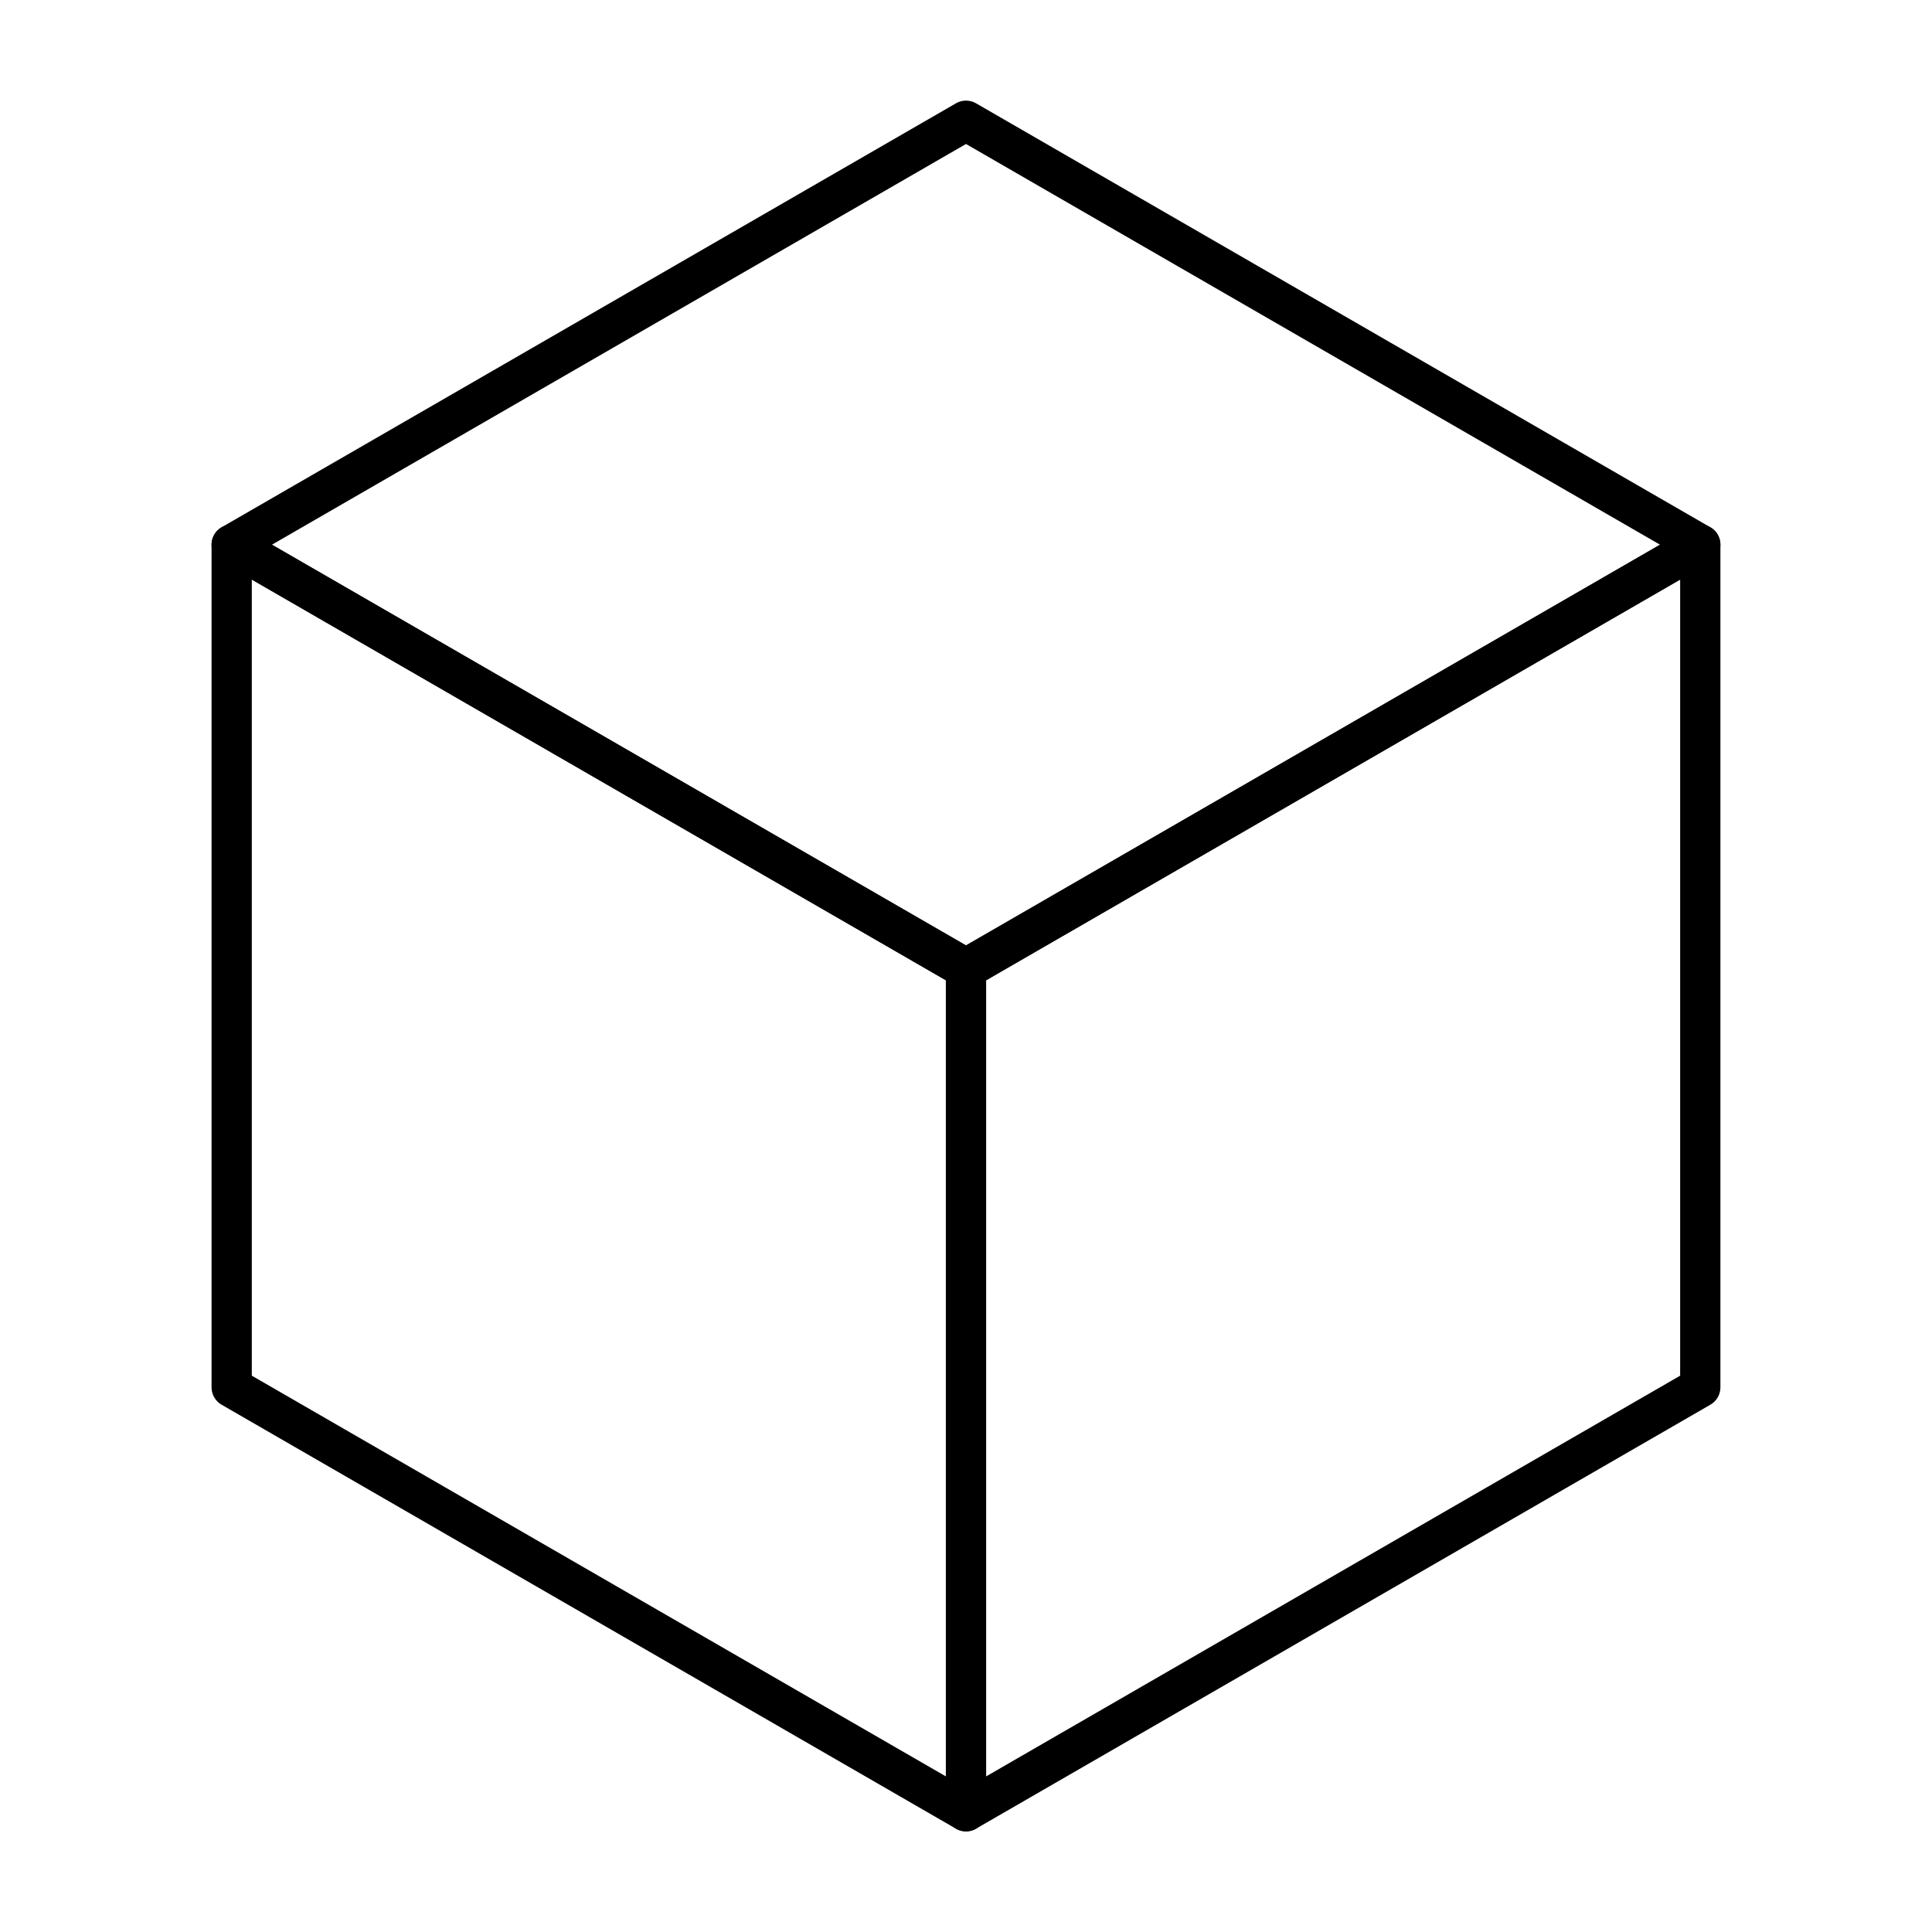 <?xml version="1.0" encoding="UTF-8"?><svg id="a" xmlns="http://www.w3.org/2000/svg" viewBox="0 0 48 48"><defs><style>.b{fill:none;stroke:#000;stroke-linecap:round;stroke-linejoin:round;}</style></defs><polygon class="b" points="24 45 5.756 34.467 5.756 13.533 24 24.066 24 45"/><polygon class="b" points="24 24.066 5.756 13.533 24 3 42.243 13.533 24 24.066"/><polygon class="b" points="42.243 34.467 24 45 24 24.066 42.243 13.533 42.243 34.467"/></svg>
